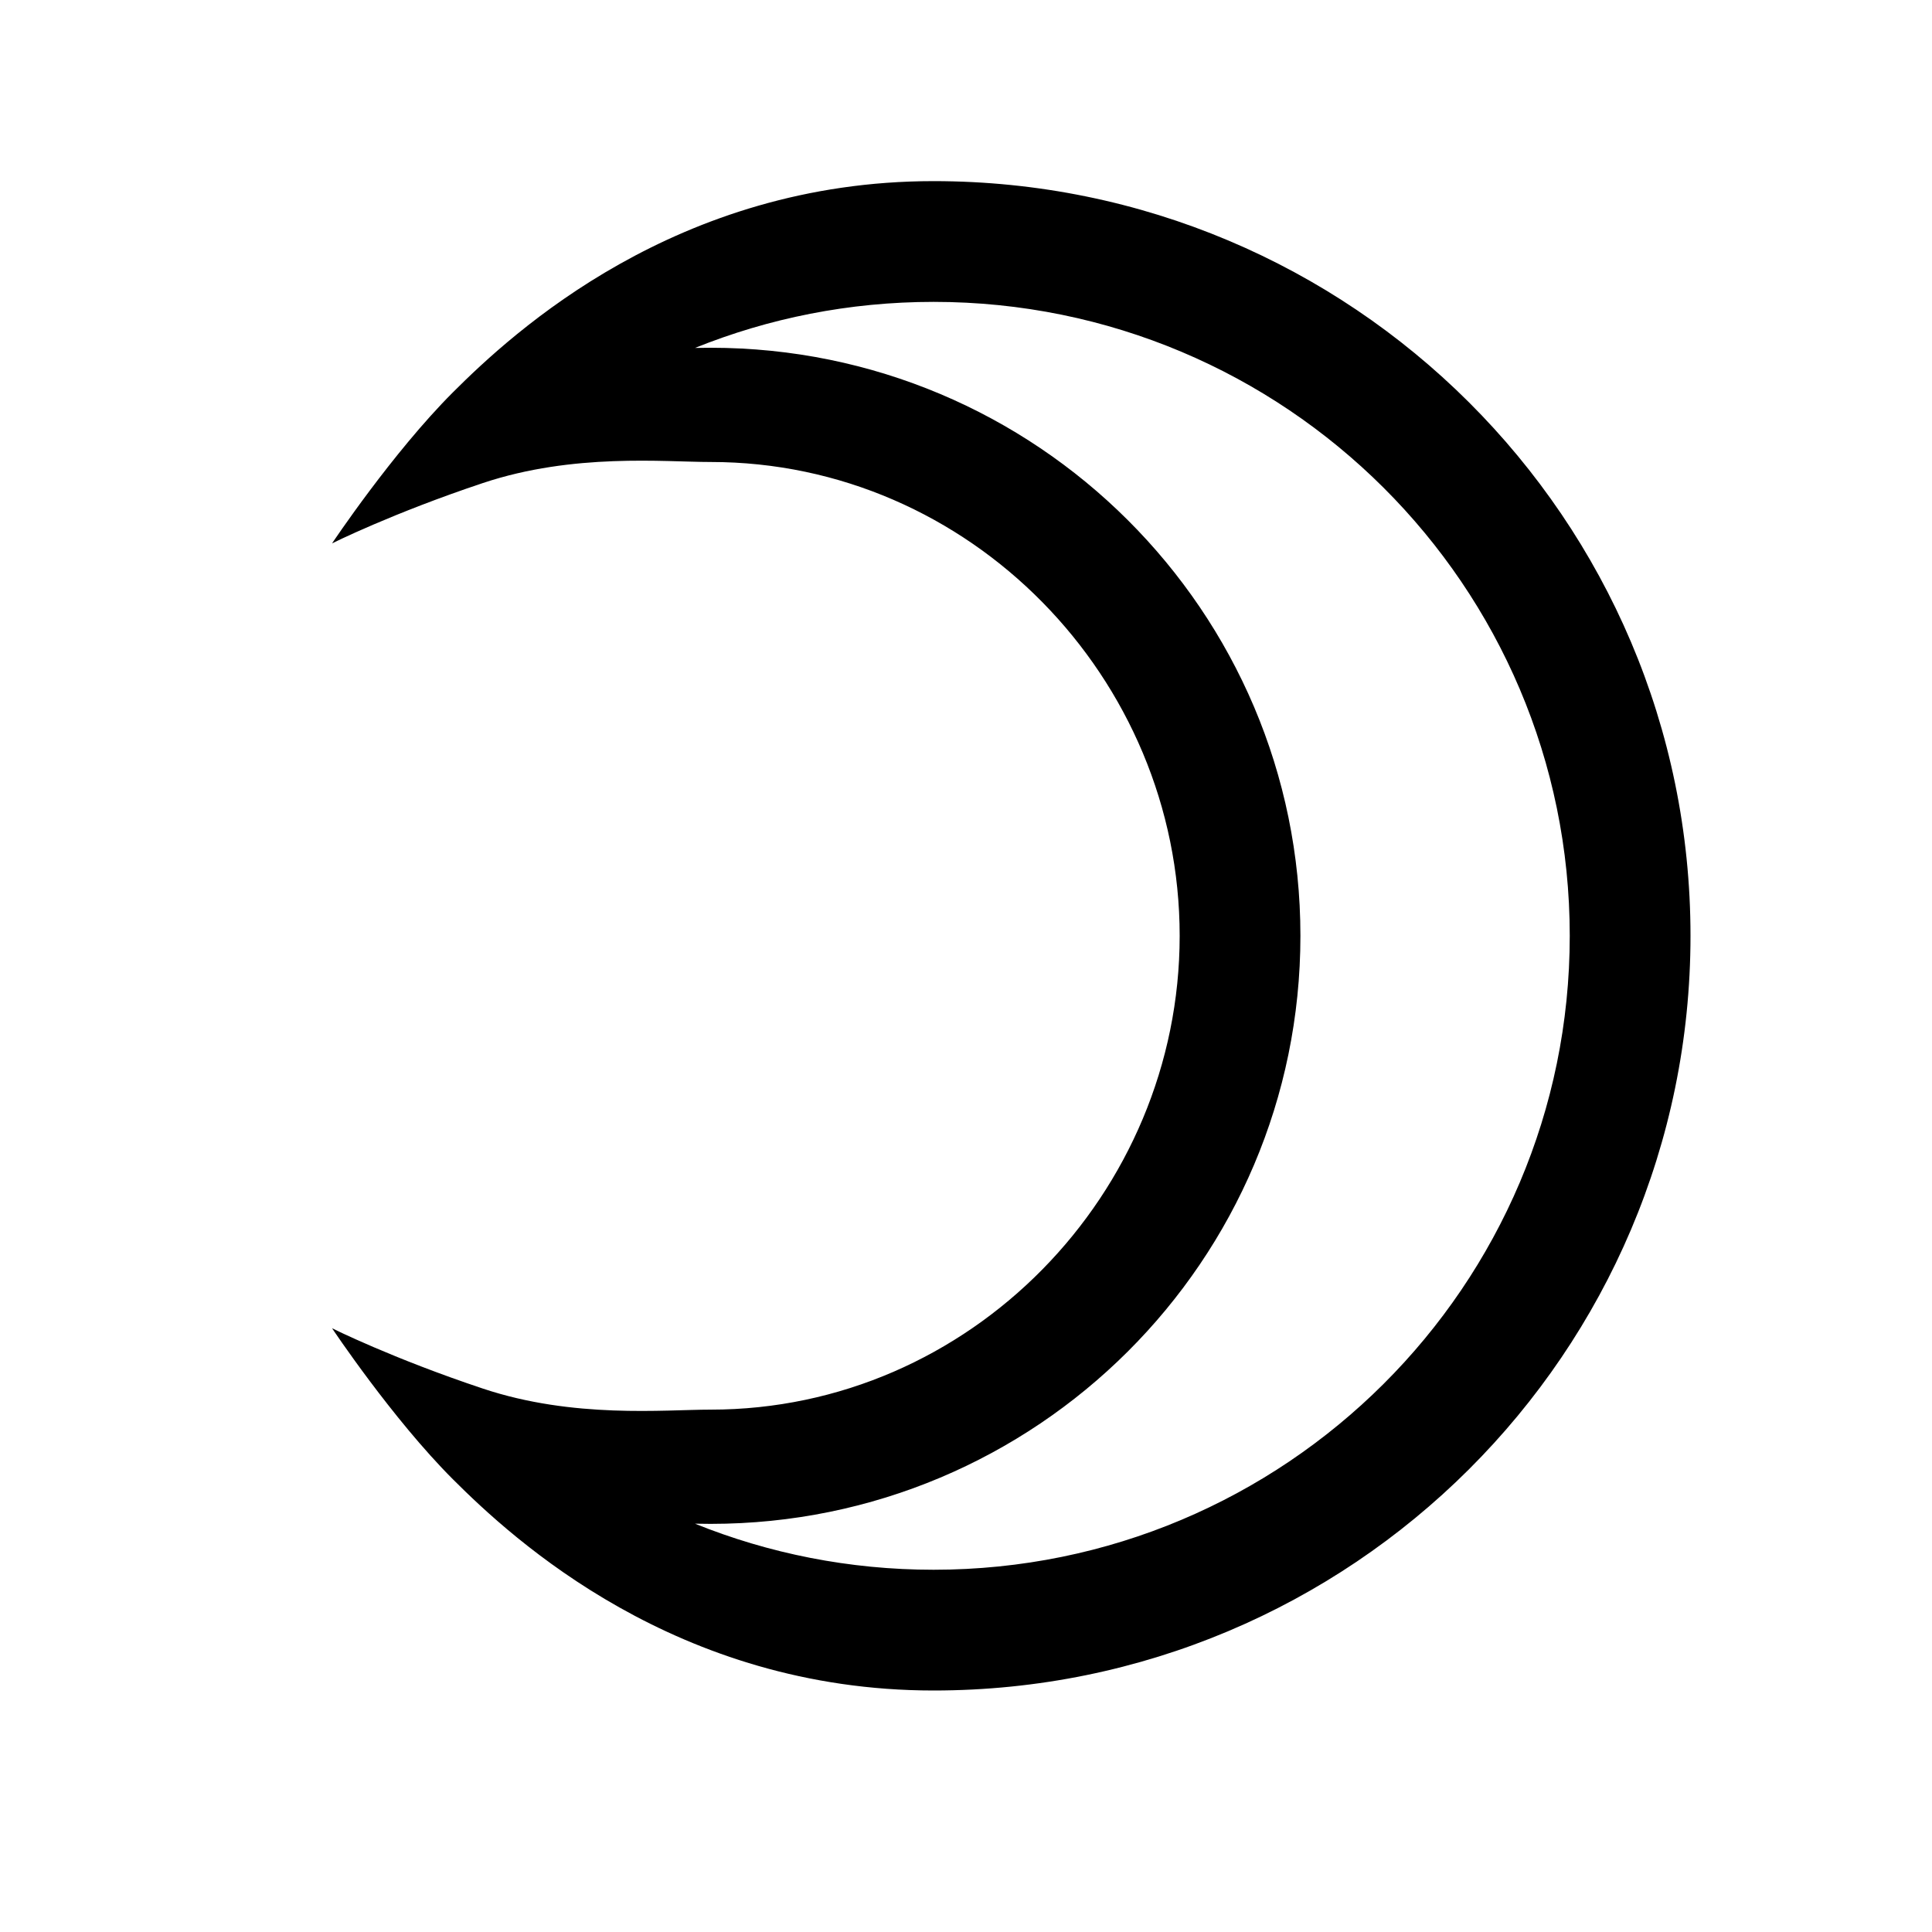 <svg width="32" height="32" viewBox="0 0 32 32" fill="none" xmlns="http://www.w3.org/2000/svg">
<path fill-rule="evenodd" clip-rule="evenodd" d="M15.463 3C11.207 3 8.5 5.5 7.5 6.5C6.5 7.5 5.5 9 5.5 9C5.5 9 6.5 8.5 8 8C9.5 7.5 11 7.652 11.771 7.652C16.064 7.652 19.539 11.228 19.539 15.5C19.539 19.772 16.064 23.348 11.771 23.348C11 23.348 9.5 23.5 8 23C6.5 22.5 5.5 22 5.5 22C5.5 22 6.5 23.5 7.5 24.5C8.5 25.5 11.207 28 15.463 28C22.384 28 28 22.407 28 15.5C28 8.593 22.384 3 15.463 3ZM11.511 5.763C11.597 5.761 11.684 5.76 11.771 5.76C17.163 5.76 21.539 10.118 21.539 15.5C21.539 20.882 17.163 25.24 11.771 25.24C11.684 25.24 11.597 25.239 11.511 25.237C12.731 25.729 14.065 26 15.463 26C21.285 26 26 21.296 26 15.5C26 9.704 21.285 5 15.463 5C14.065 5 12.731 5.271 11.511 5.763Z" fill="currentColor"/>
</svg>
